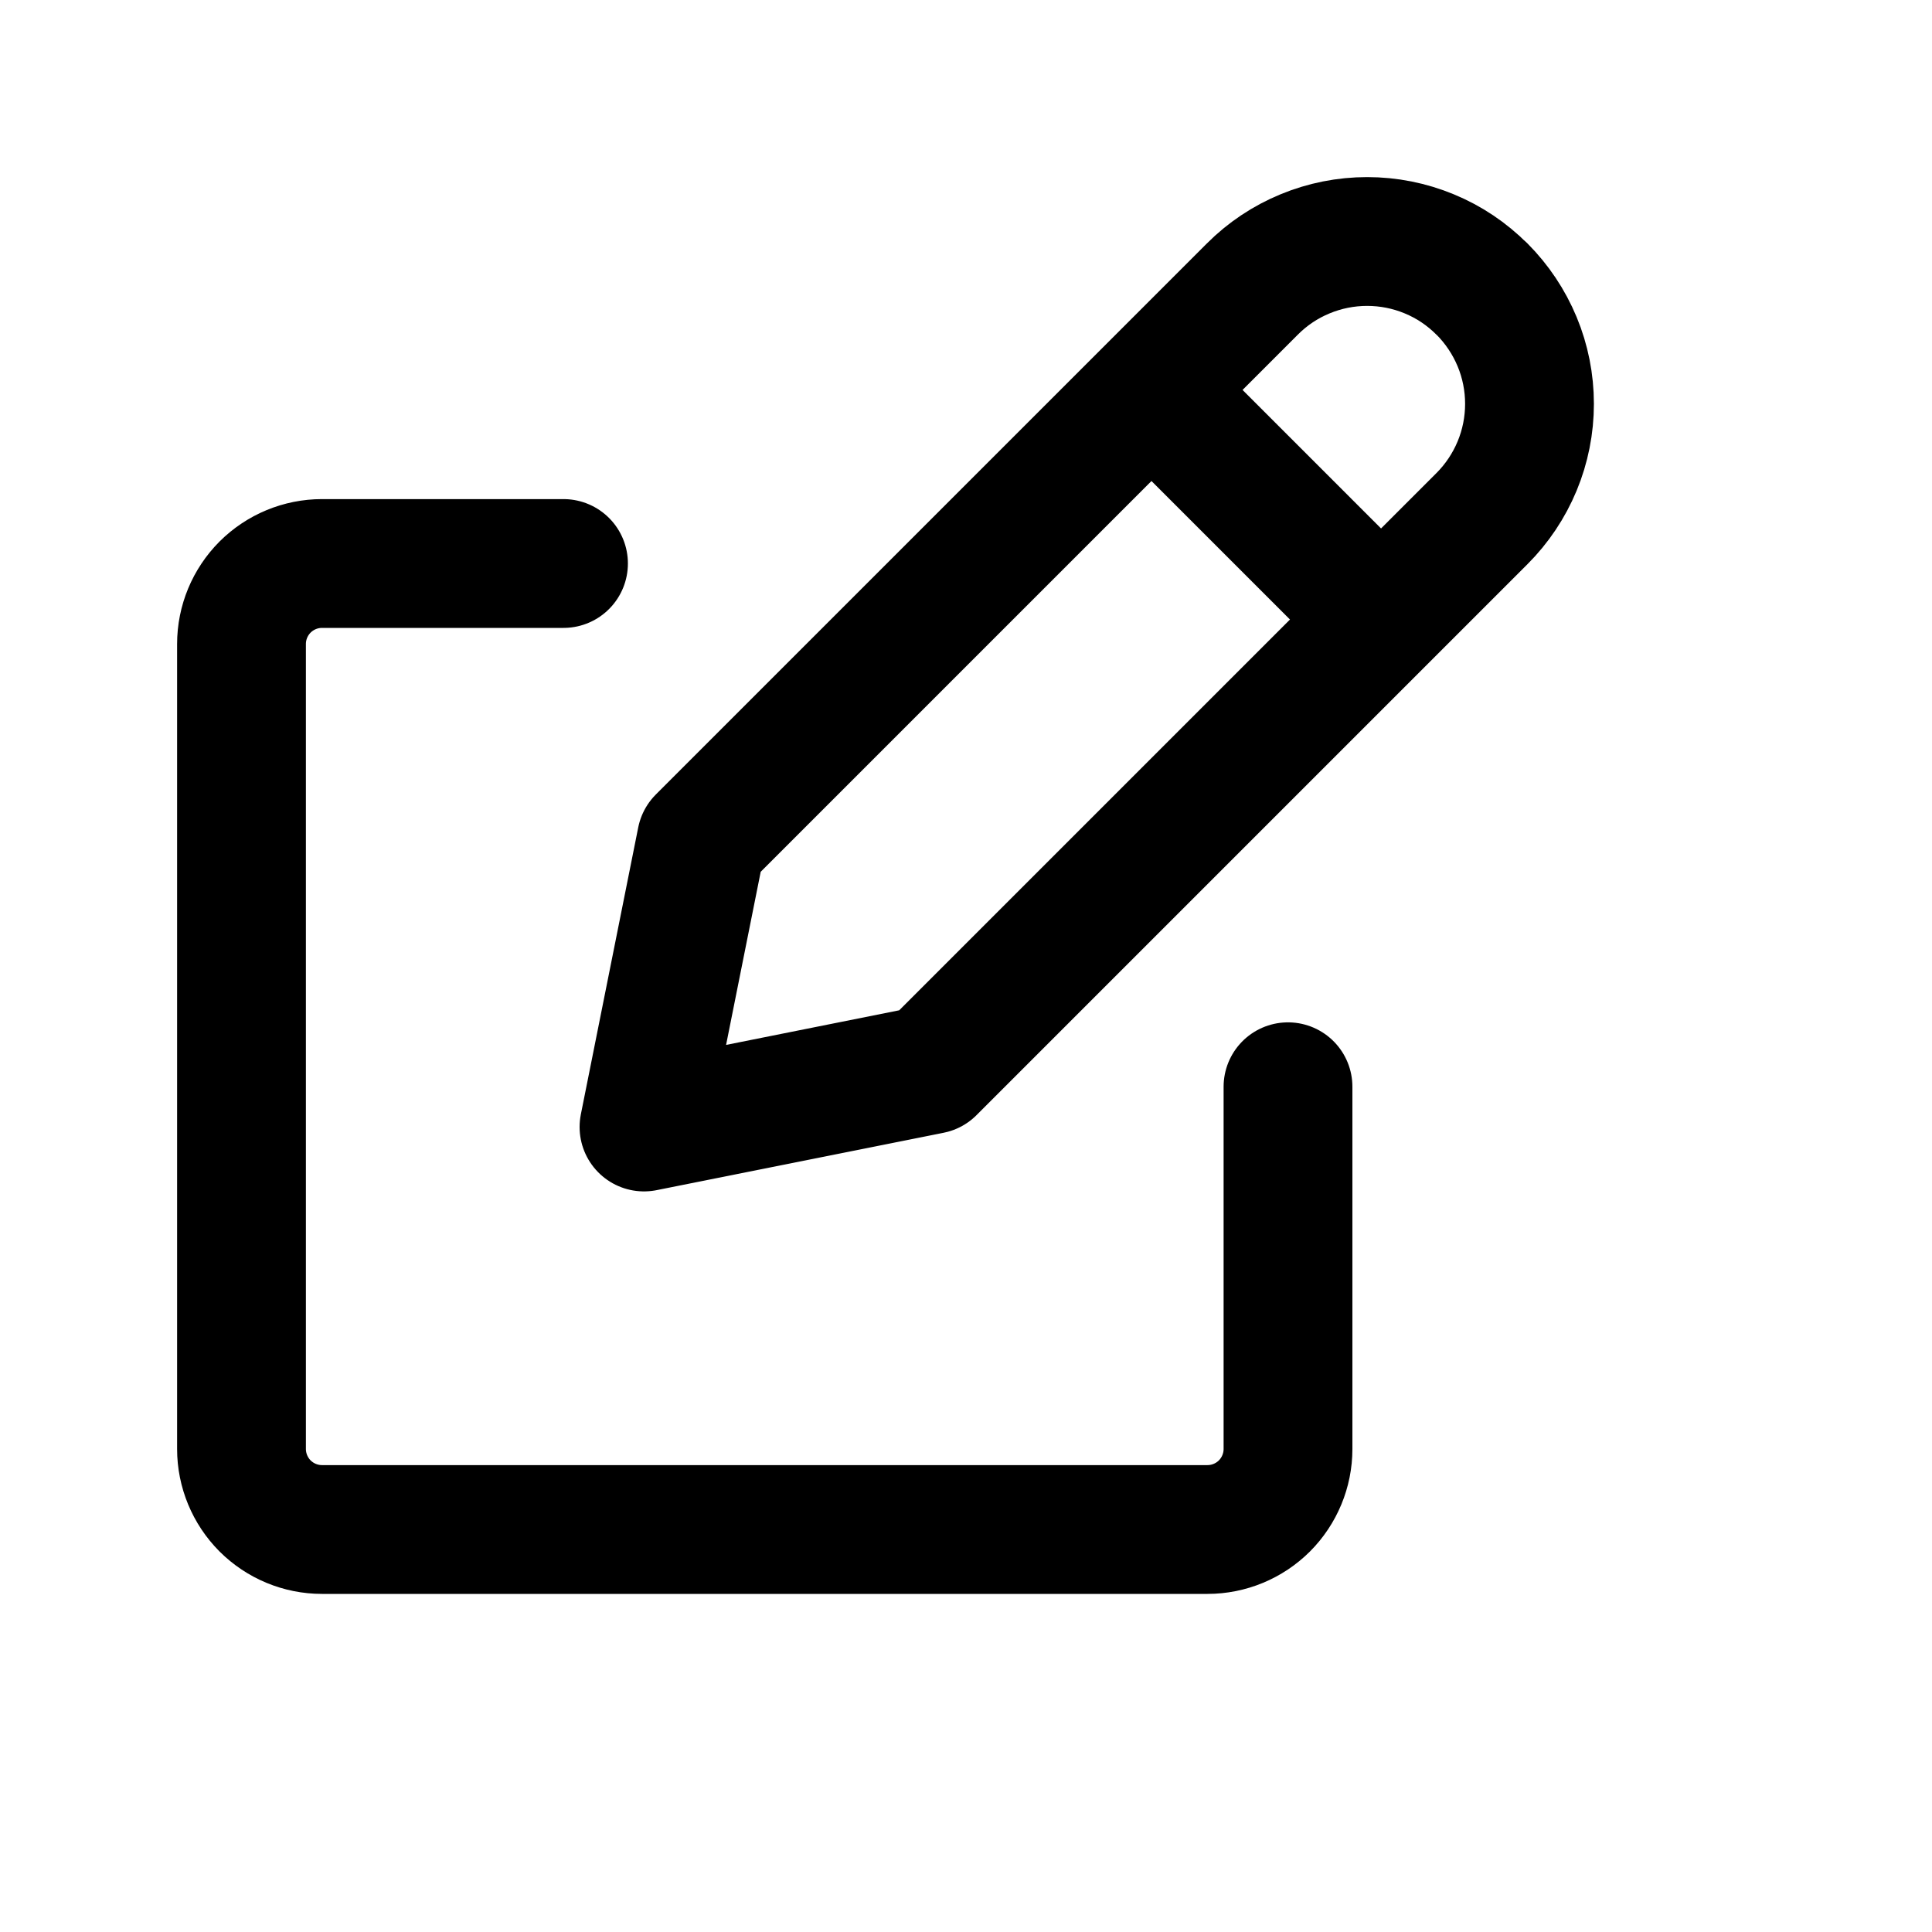 <svg width="30" height="30" viewBox="0 0 30 30" fill="none" xmlns="http://www.w3.org/2000/svg">
<path d="M17.88 6.055L21.445 9.62M8.75 8.75H5C4.668 8.75 4.351 8.882 4.116 9.116C3.882 9.351 3.75 9.668 3.75 10V22.5C3.75 22.831 3.882 23.149 4.116 23.384C4.351 23.618 4.668 23.75 5 23.75H18.75C19.081 23.75 19.399 23.618 19.634 23.384C19.868 23.149 20 22.831 20 22.5V16.875M23.011 4.487C23.245 4.722 23.431 5 23.558 5.306C23.685 5.611 23.75 5.939 23.75 6.271C23.75 6.602 23.685 6.93 23.558 7.236C23.431 7.542 23.245 7.82 23.011 8.054L14.456 16.609L10 17.5L10.891 13.044L19.446 4.489C19.68 4.254 19.958 4.068 20.264 3.942C20.57 3.815 20.898 3.75 21.229 3.75C21.56 3.75 21.888 3.815 22.194 3.942C22.5 4.068 22.777 4.254 23.011 4.489V4.487Z" stroke="black" stroke-width="2" stroke-linecap="round" stroke-linejoin="round"/>
</svg>
